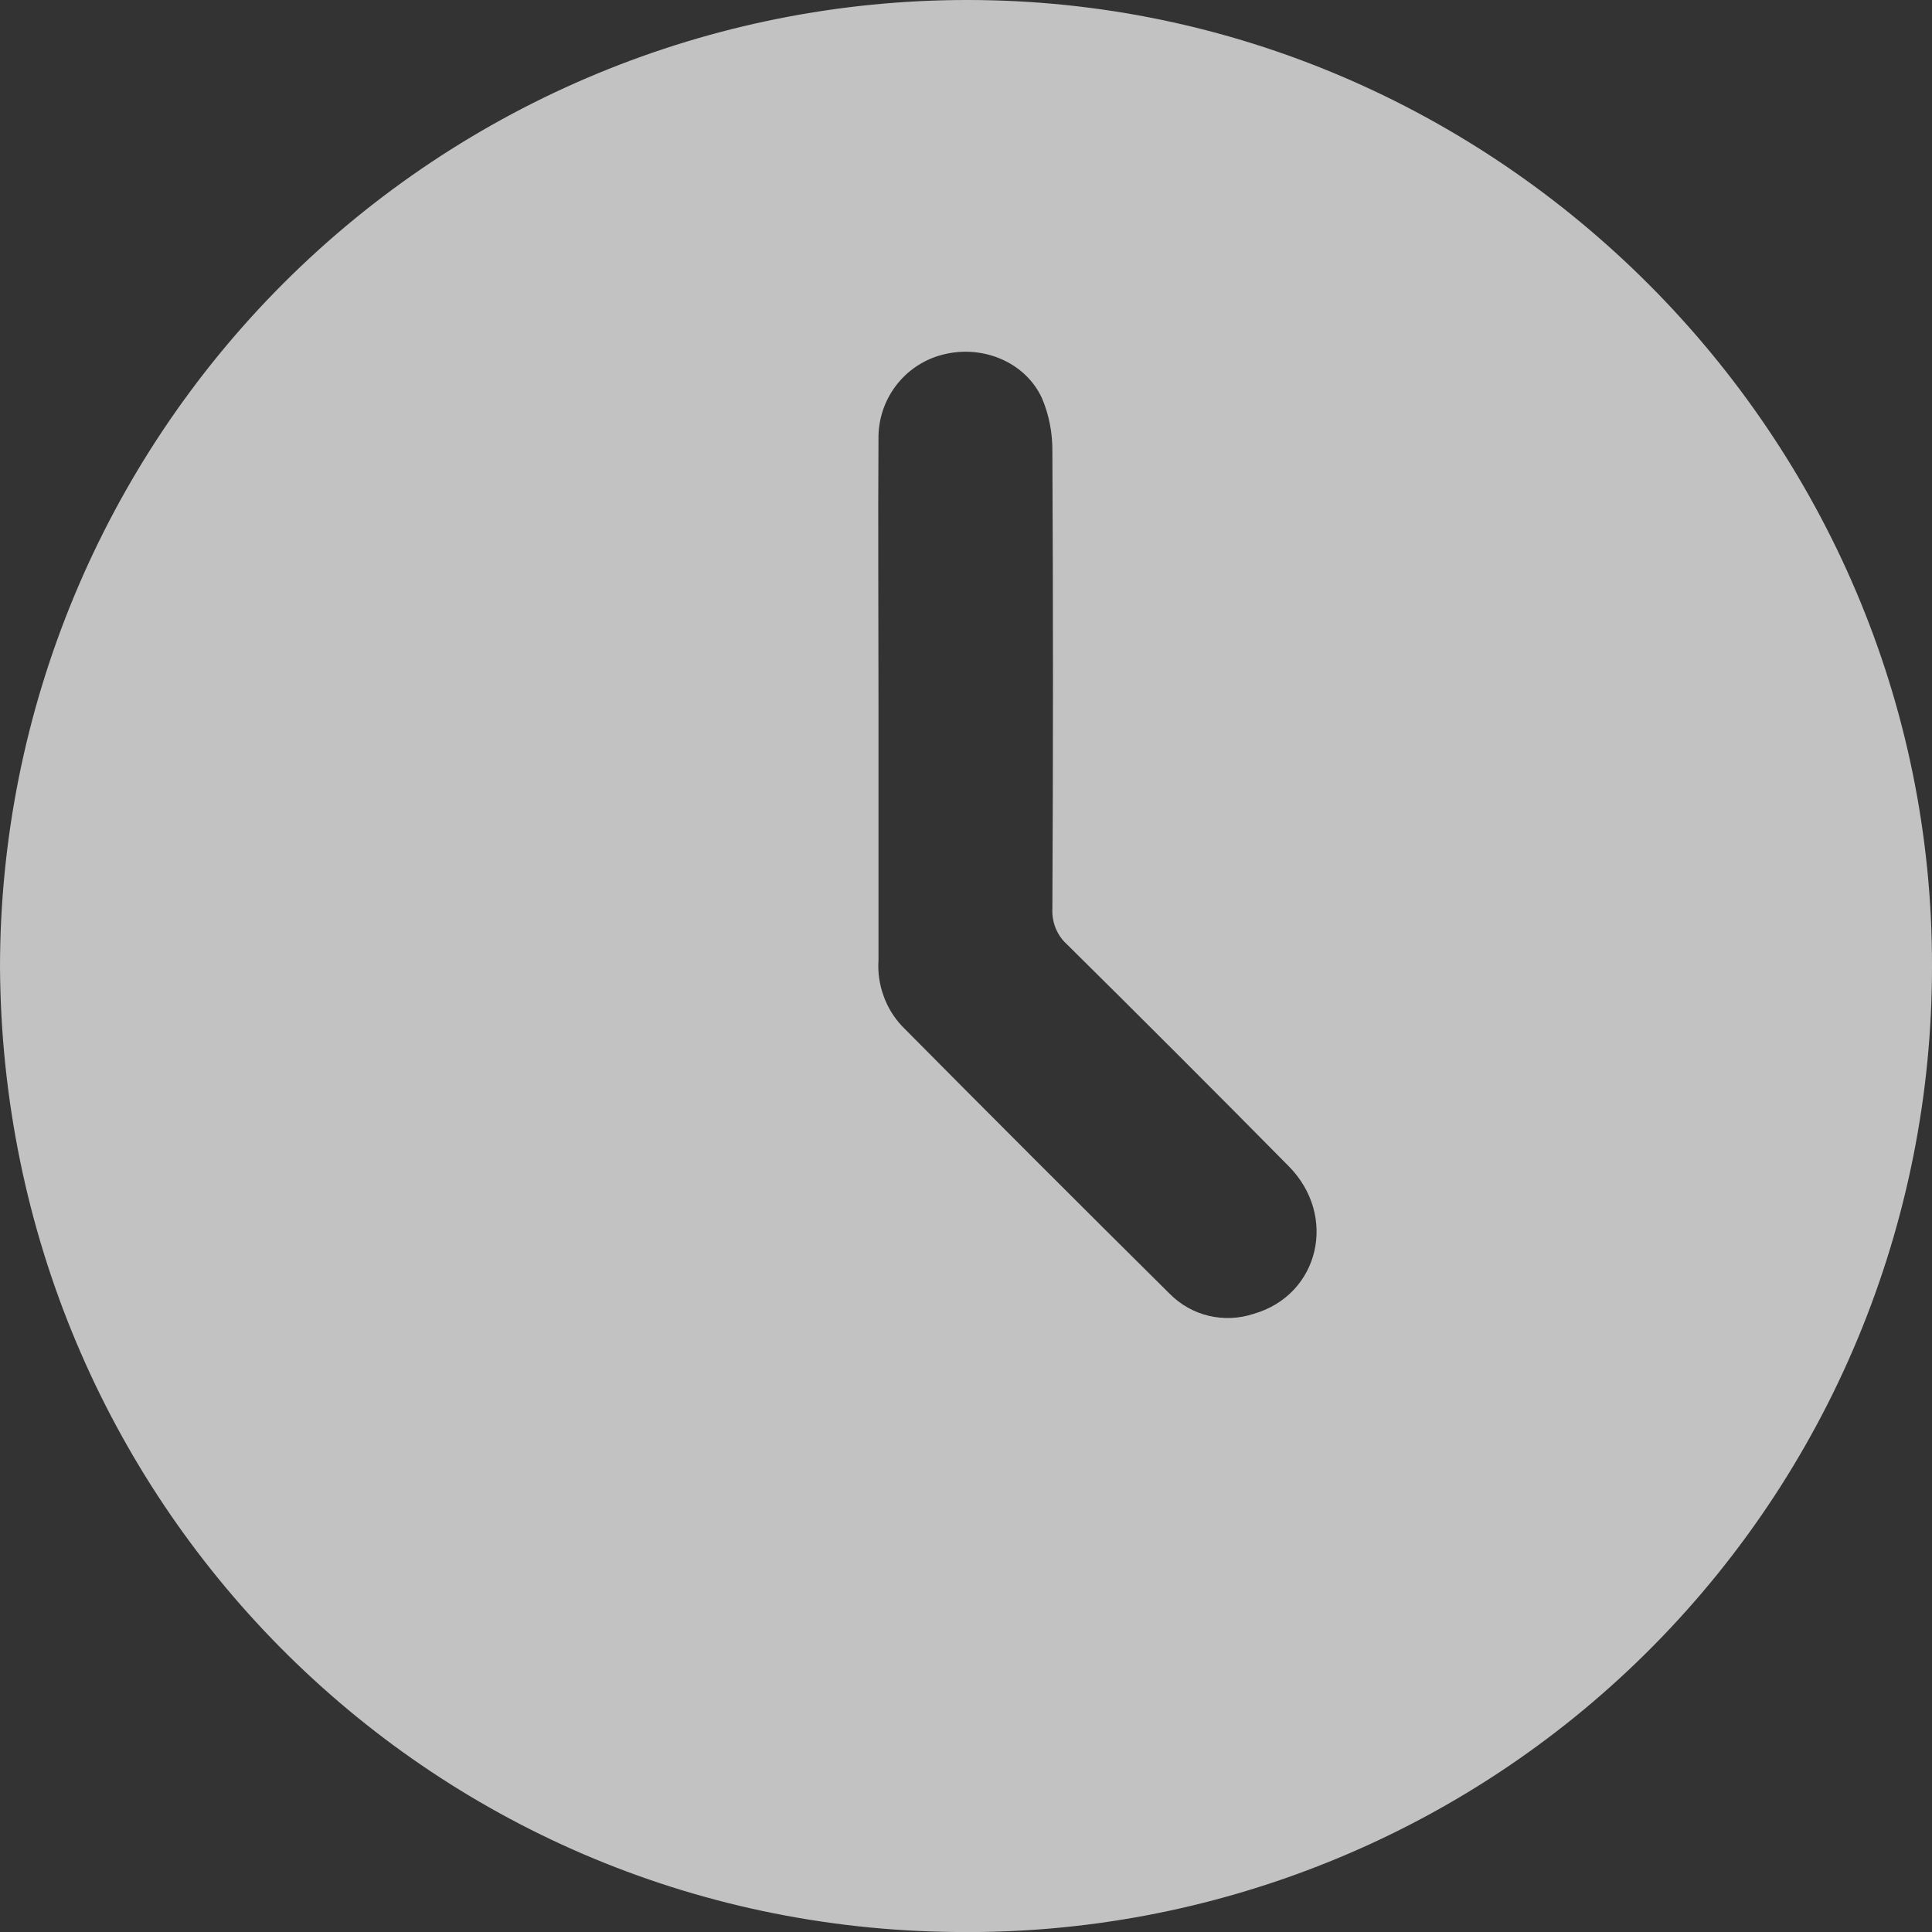 <svg width="17" height="17" viewBox="0 0 17 17" fill="none" xmlns="http://www.w3.org/2000/svg">
<rect x="0" y="0" width="17" height="17" fill="#333333" stroke="none"/>
<g clip-path="url(#clip0_1511_3610)">
<path d="M8.514 2.791e-07C6.258 -0.001 4.094 0.895 2.497 2.49C0.901 4.085 0.002 6.249 0 8.506C0.024 13.195 3.748 16.959 8.411 17C9.535 17.014 10.65 16.804 11.692 16.383C12.734 15.963 13.683 15.339 14.482 14.548C15.281 13.757 15.915 12.816 16.347 11.778C16.779 10.74 17.001 9.627 17 8.503C17.009 3.84 13.175 2.791e-07 8.514 2.791e-07ZM11.03 11.561C10.903 11.603 10.767 11.609 10.636 11.578C10.505 11.547 10.386 11.479 10.292 11.384C9.504 10.603 8.719 9.818 7.937 9.029C7.865 8.952 7.809 8.861 7.774 8.761C7.738 8.661 7.723 8.555 7.73 8.45C7.73 7.695 7.73 6.941 7.73 6.186C7.73 5.402 7.725 4.617 7.73 3.833C7.734 3.666 7.793 3.504 7.899 3.374C8.004 3.244 8.151 3.153 8.314 3.116C8.654 3.036 9.024 3.188 9.169 3.505C9.232 3.654 9.262 3.814 9.26 3.976C9.267 5.316 9.267 6.656 9.26 7.995C9.257 8.054 9.267 8.113 9.289 8.168C9.312 8.223 9.346 8.272 9.39 8.311C10.042 8.956 10.69 9.604 11.335 10.257C11.776 10.697 11.608 11.396 11.03 11.561Z" fill="white" fill-opacity="0.7"/>
</g>
<defs>
<clipPath id="clip0_1511_3610">
<rect width="17" height="17" fill="none"/>
</clipPath>
</defs>
</svg>
